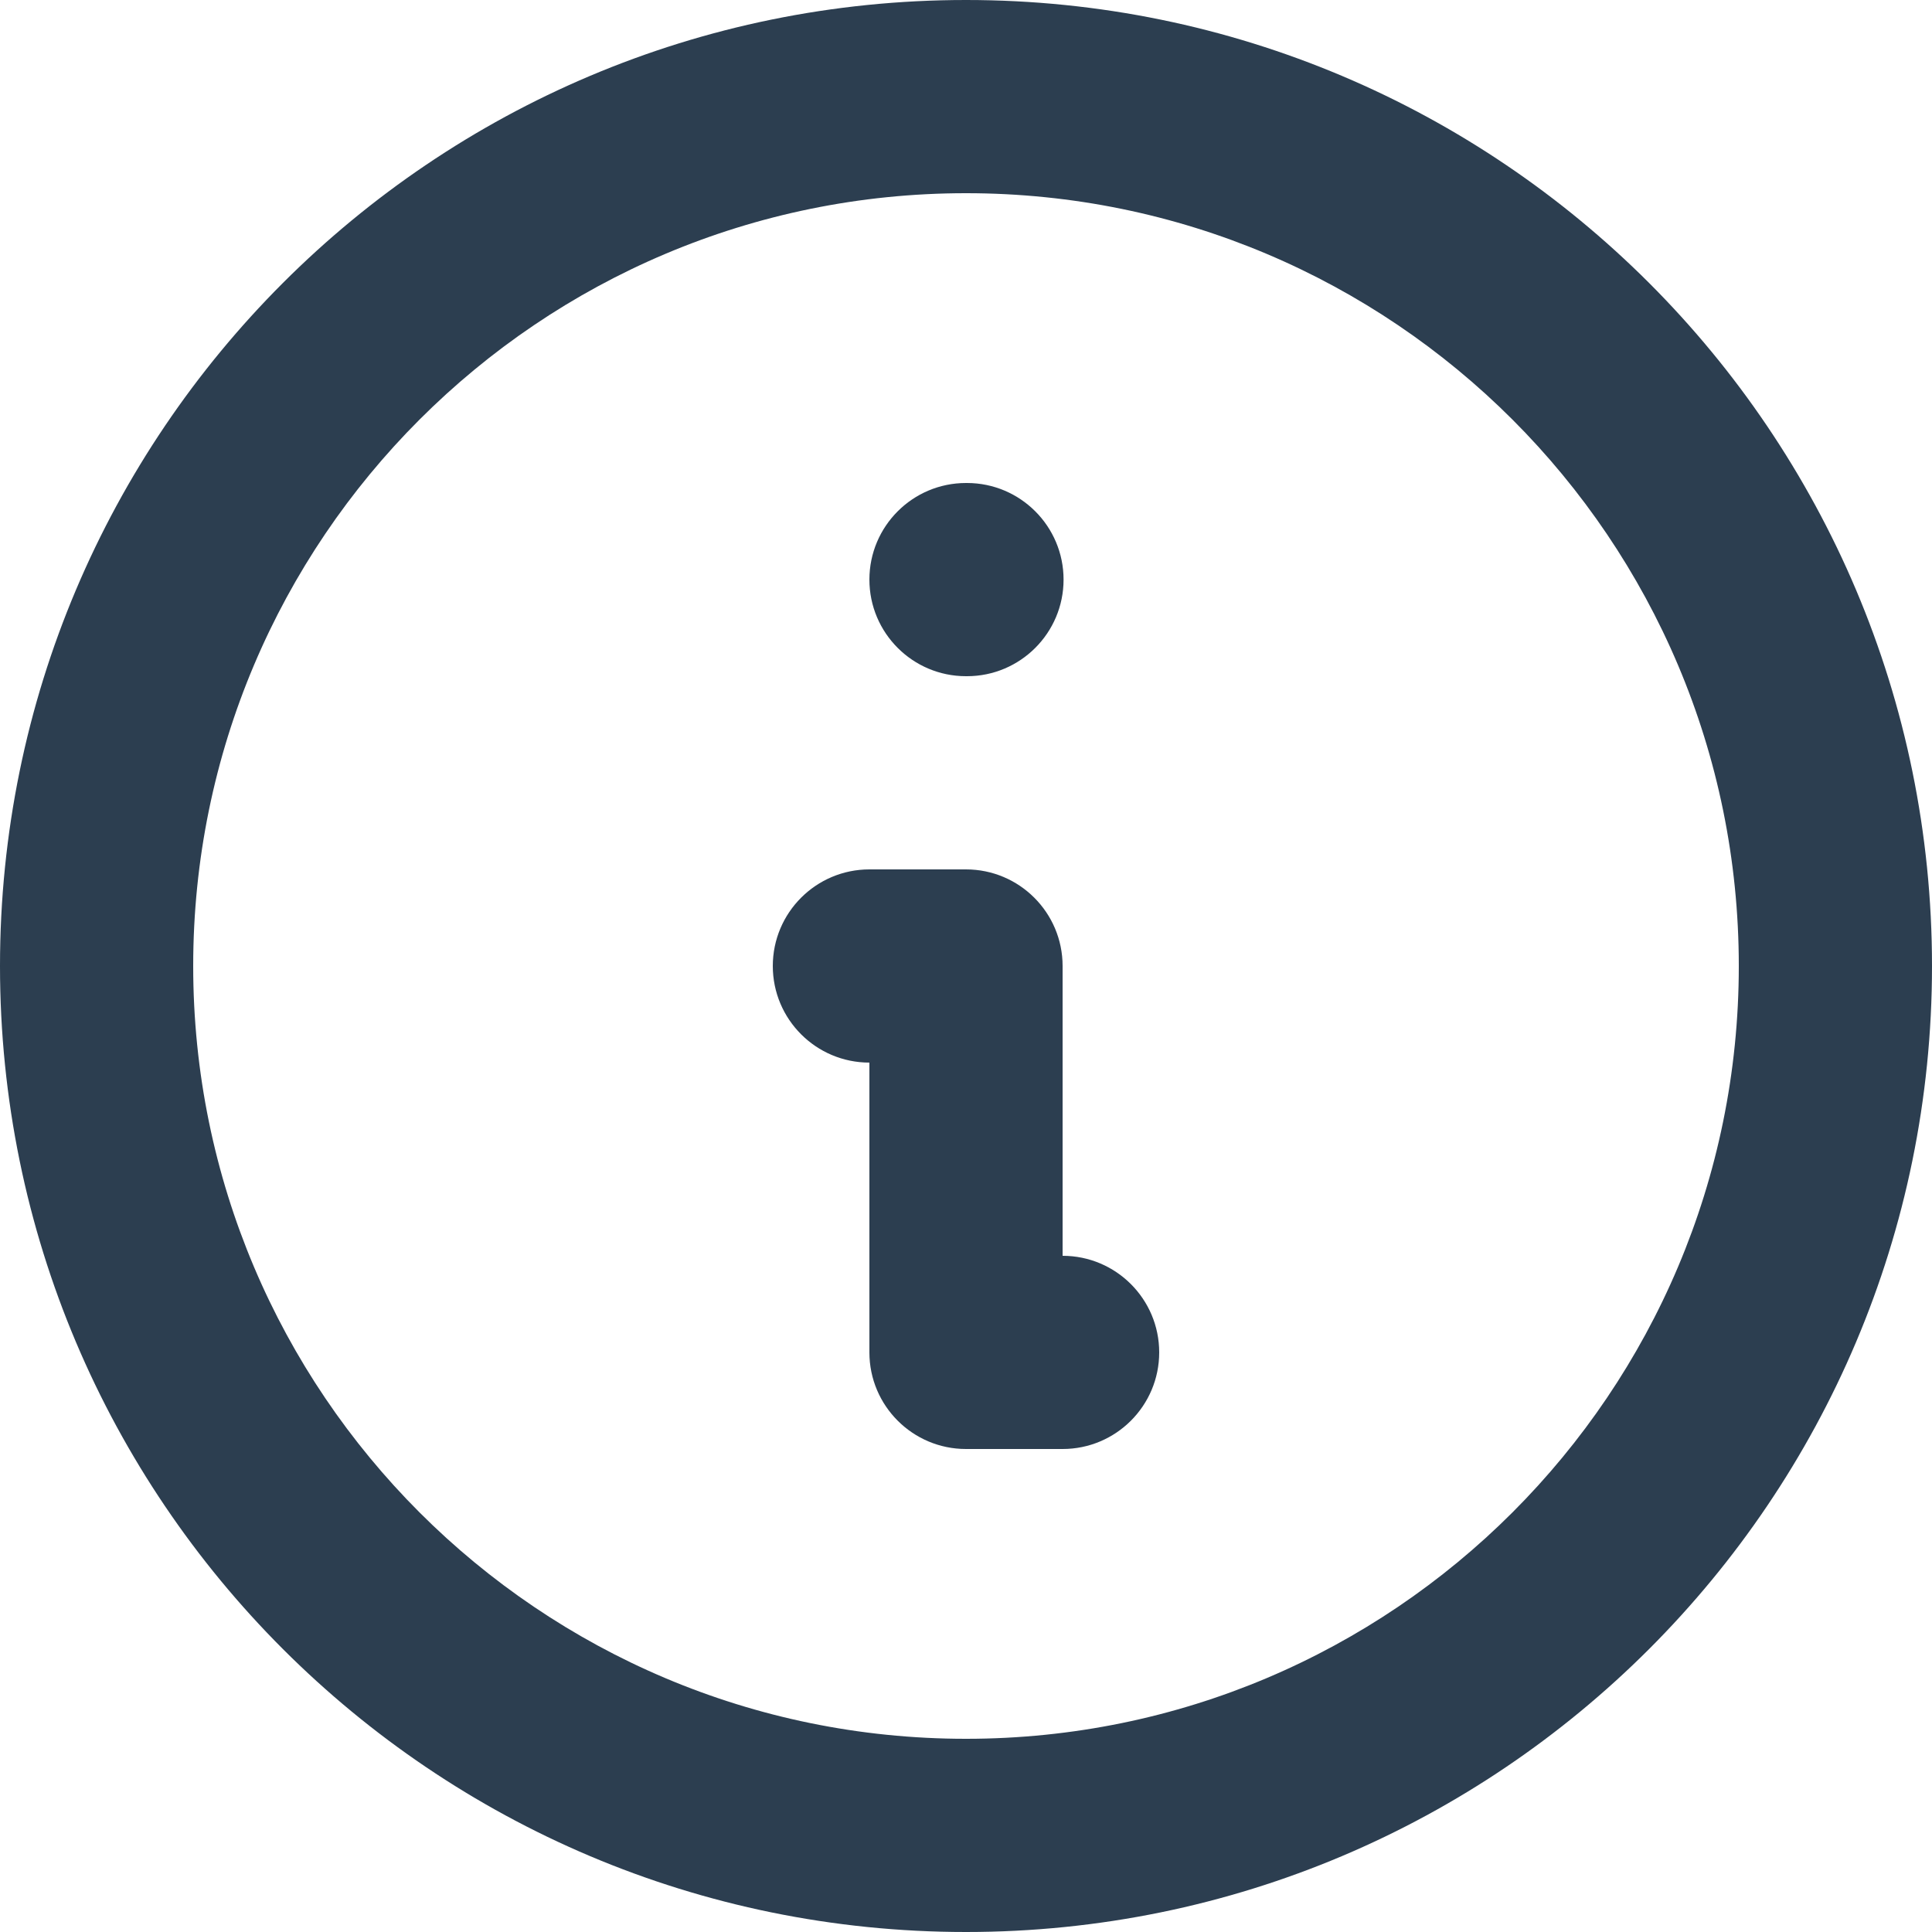 <svg width="20" height="20" viewBox="0 0 20 20" fill="none" xmlns="http://www.w3.org/2000/svg">
<path fill-rule="evenodd" clip-rule="evenodd" d="M10 2C5.582 2 2 5.582 2 10C2 14.418 5.582 18 10 18C14.418 18 18 14.418 18 10C18 5.582 14.418 2 10 2ZM0 10C0 4.477 4.477 0 10 0C15.523 0 20 4.477 20 10C20 15.523 15.523 20 10 20C4.477 20 0 15.523 0 10ZM9 6C9 5.448 9.448 5 10 5H10.01C10.562 5 11.01 5.448 11.01 6C11.01 6.552 10.562 7 10.01 7H10C9.448 7 9 6.552 9 6ZM8 10C8 9.448 8.448 9 9 9H10C10.552 9 11 9.448 11 10V13C11.552 13 12 13.448 12 14C12 14.552 11.552 15 11 15H10C9.448 15 9 14.552 9 14V11C8.448 11 8 10.552 8 10Z" fill="#2C3E50"/>
</svg>

